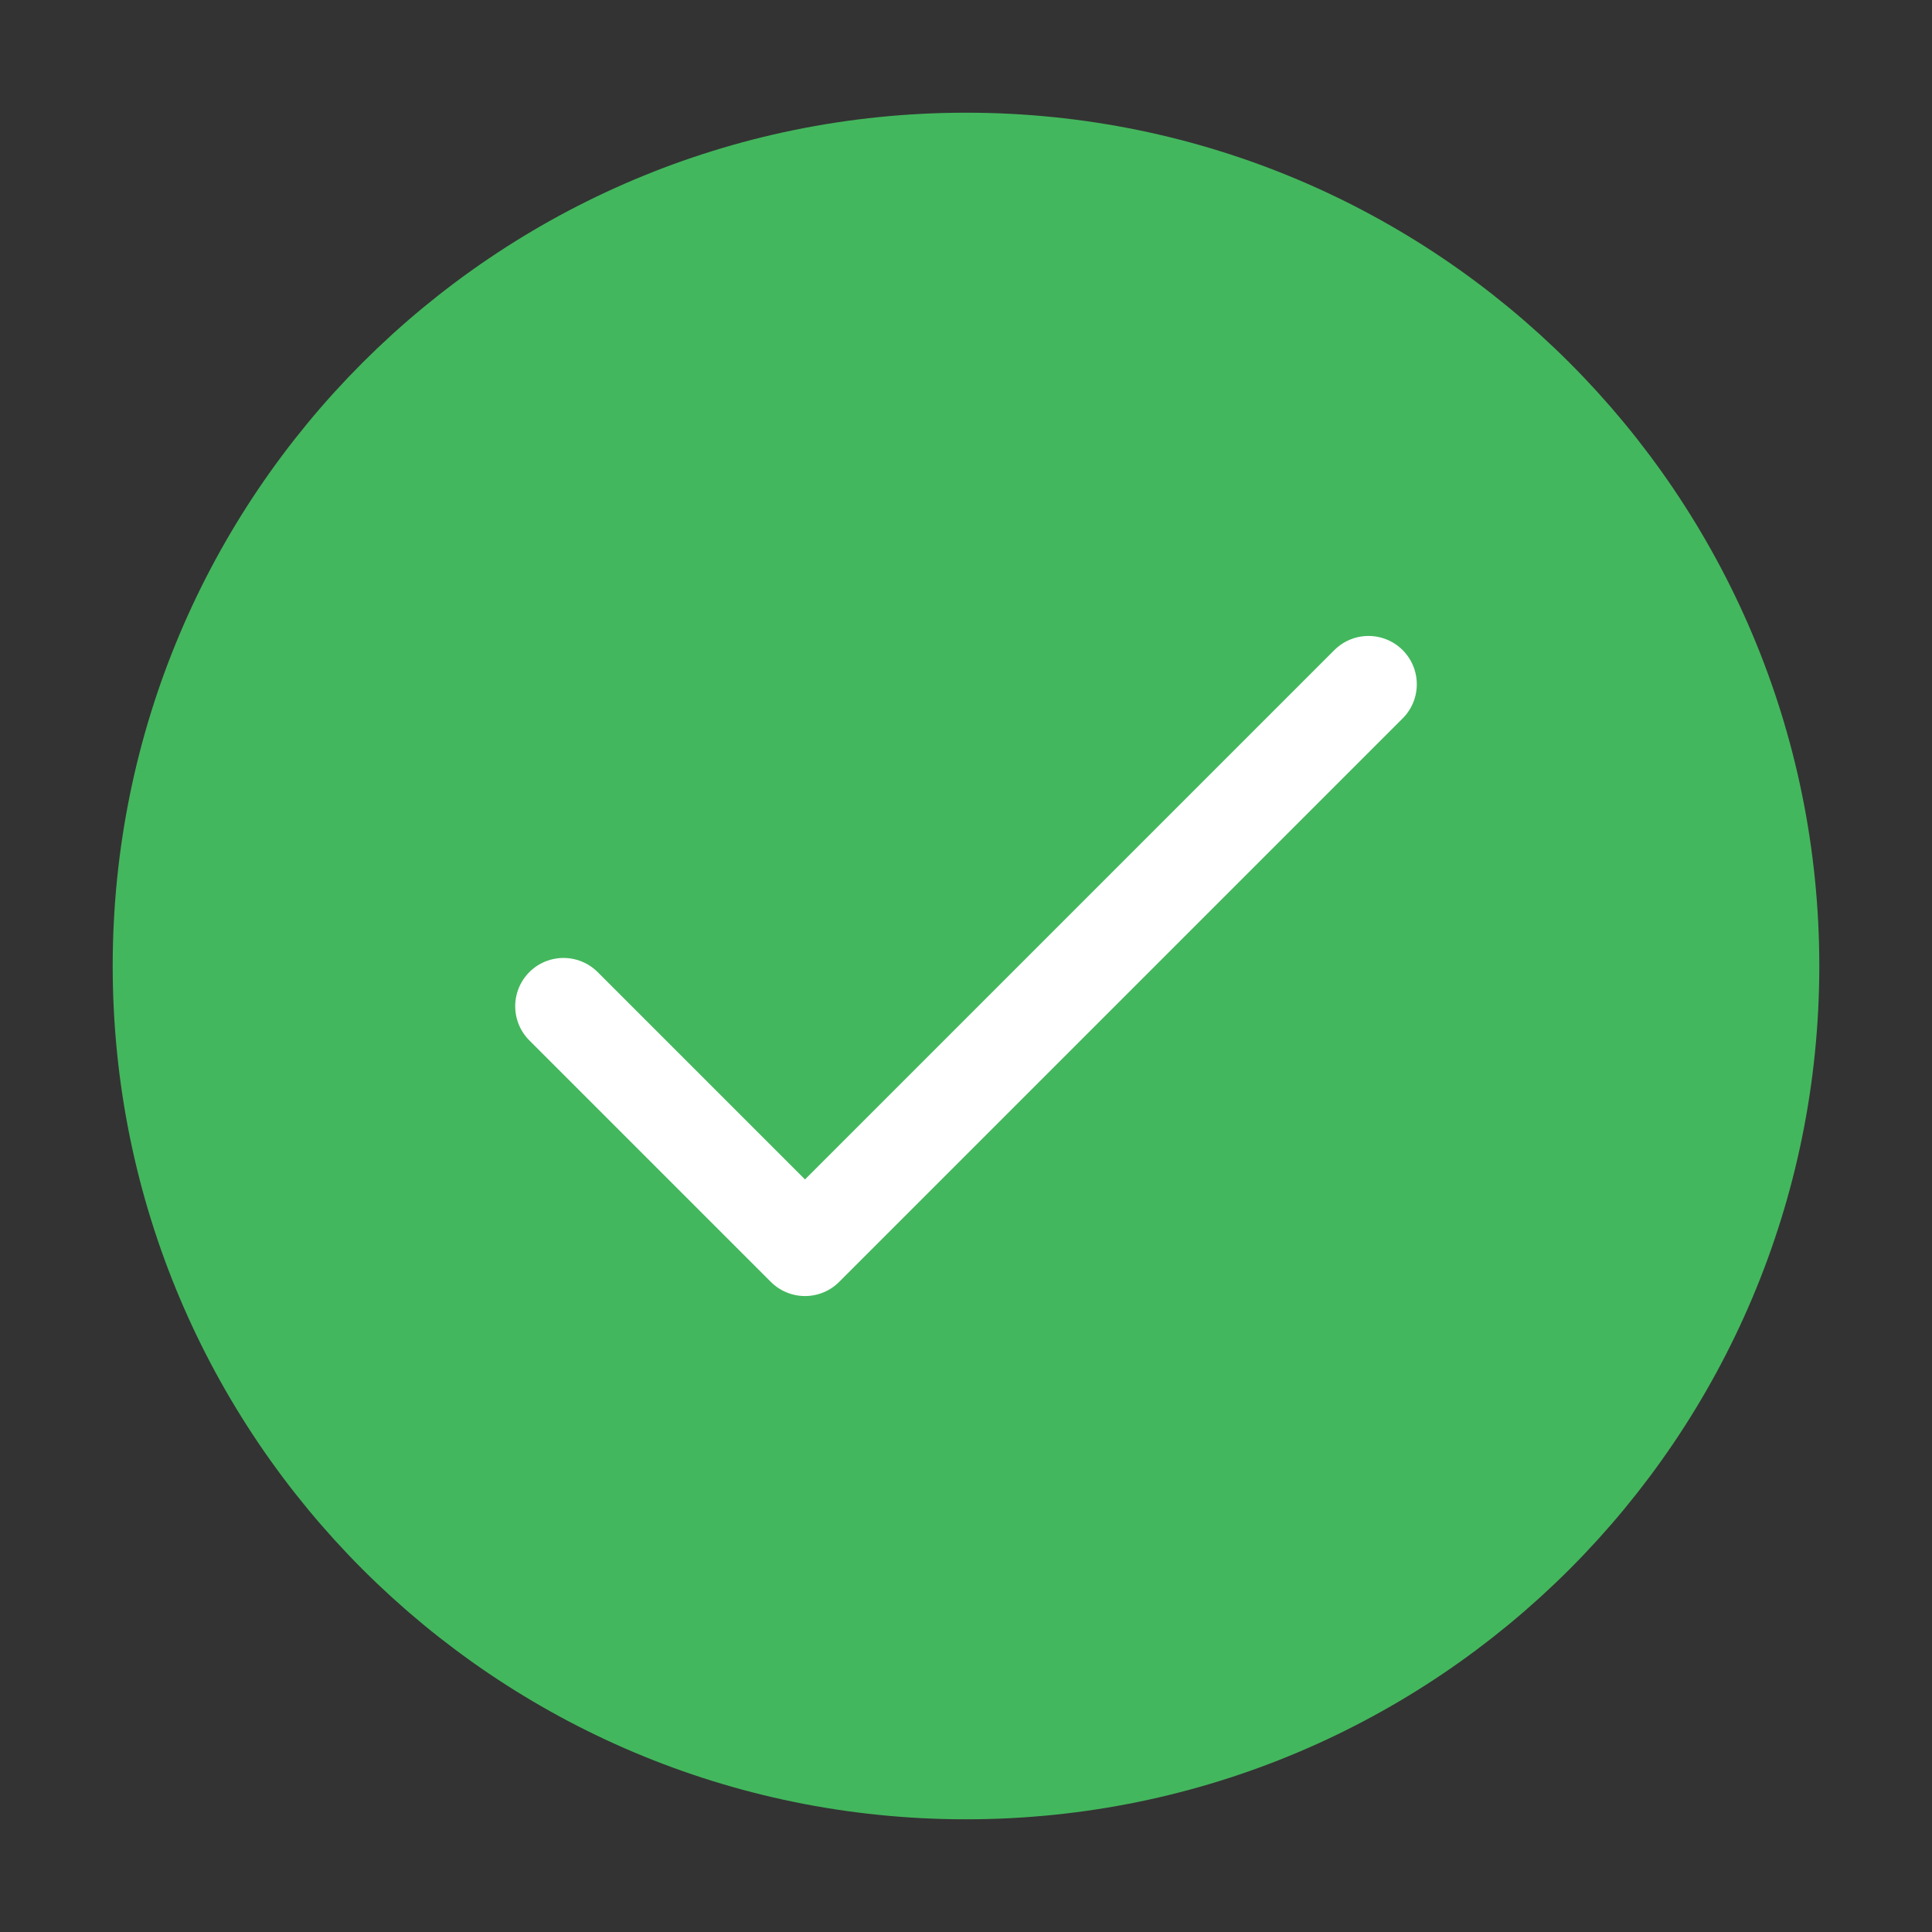 <svg width="30" height="30" viewBox="0 0 30 30" fill="none" xmlns="http://www.w3.org/2000/svg">
<rect x="0" y="0" width="30" height="30" fill="#333333" stroke="none"/>
<path d="M15 27.5C21.904 27.5 27.5 21.904 27.5 15C27.5 8.096 21.904 2.5 15 2.5C8.096 2.5 2.5 8.096 2.5 15C2.5 21.904 8.096 27.5 15 27.5Z" fill="#43B75D" stroke="#43B75D" stroke-width="1.5" stroke-linecap="round" stroke-linejoin="round"/>
<path d="M8.75 15.625L12.5 19.375L21.25 10.625" stroke="white" stroke-width="1.5" stroke-linecap="round" stroke-linejoin="round"/>
</svg>
